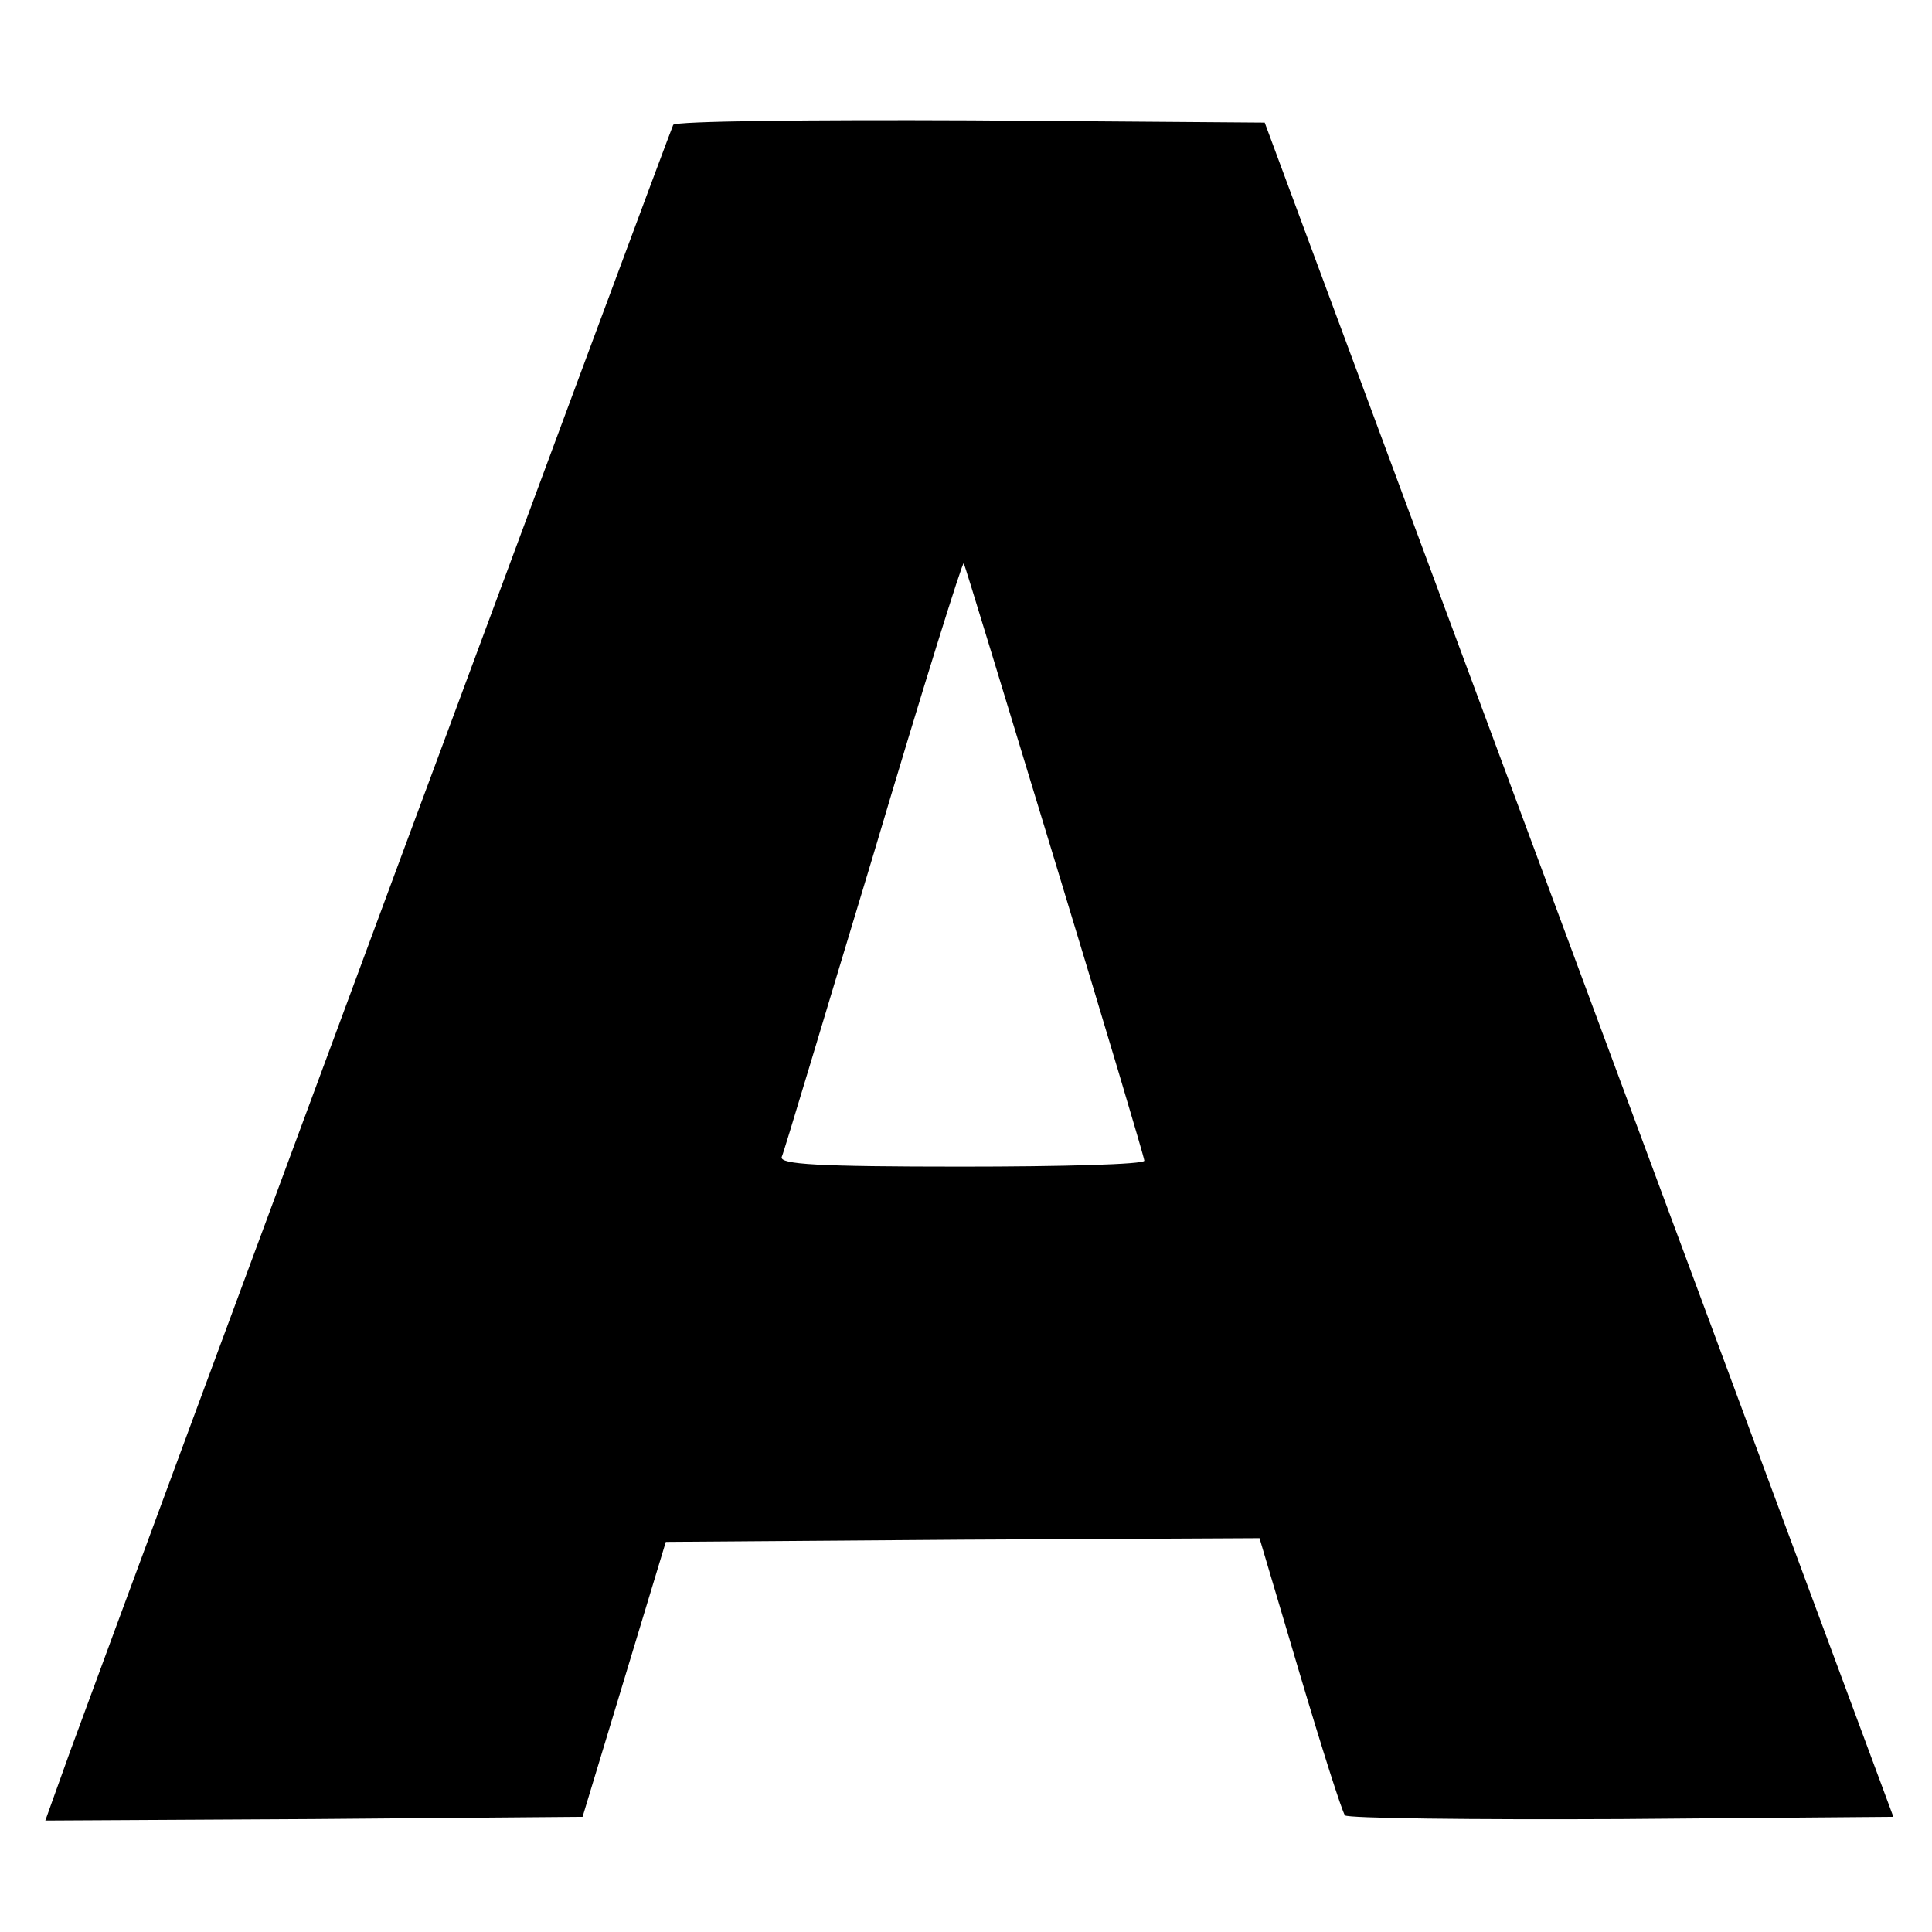 <?xml version="1.0" standalone="no"?>
<!DOCTYPE svg PUBLIC "-//W3C//DTD SVG 20010904//EN"
 "http://www.w3.org/TR/2001/REC-SVG-20010904/DTD/svg10.dtd">
<svg version="1.0" xmlns="http://www.w3.org/2000/svg"
 width="260pt" height="260pt" viewBox="0 0 260 260"
 preserveAspectRatio="xMidYMid meet">
<g transform="translate(0,260) scale(0.1,-0.1)"
fill="#000000" stroke="none">
<path d="M906 2432 c-4 -7 -719 -1936 -812 -2190 l-33 -92 362 2 361 3 56 185
56 185 399 3 400 2 54 -182 c30 -101 57 -186 61 -191 3 -4 171 -6 372 -5 l366
3 -423 1140 -423 1140 -395 3 c-218 1 -398 -1 -401 -6z m514 -992 c66 -217
120 -398 120 -402 0 -5 -111 -8 -246 -8 -193 0 -245 3 -242 13 3 6 58 191 124
409 65 219 120 395 121 390 2 -4 57 -185 123 -402z"/>
</g>
</svg>
